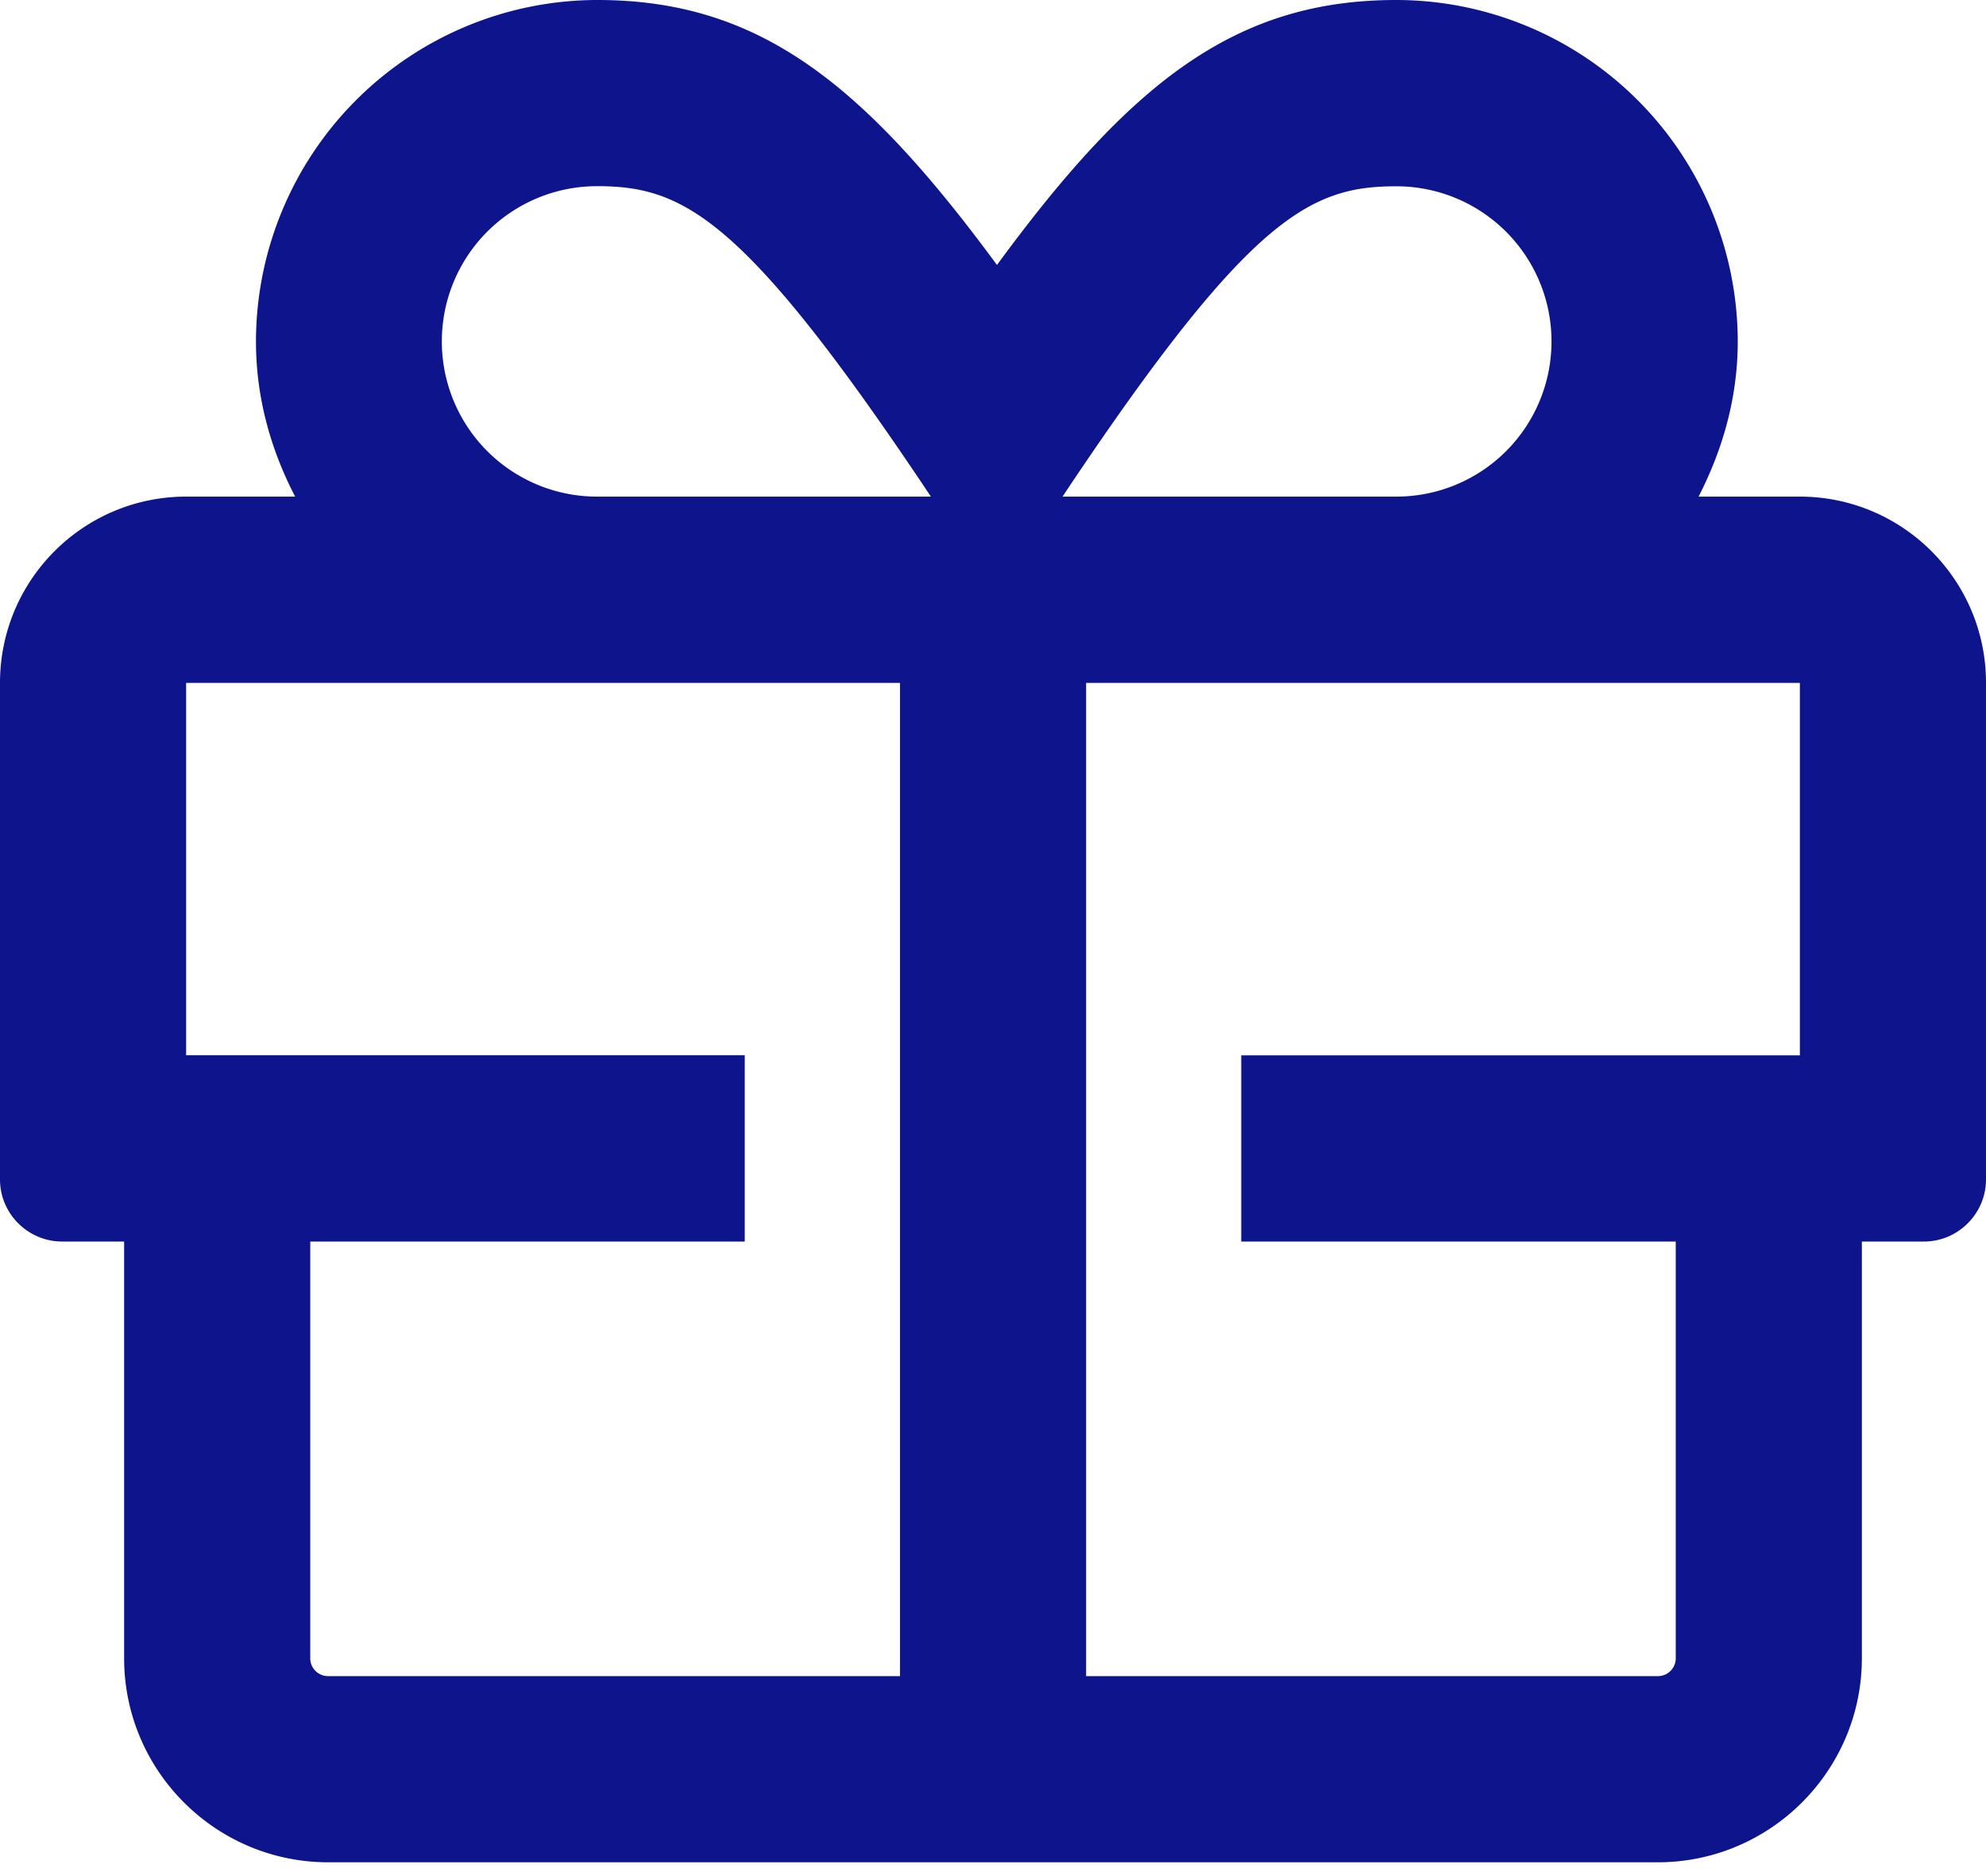 <svg viewBox="0 0 18 17" xmlns="http://www.w3.org/2000/svg"><path d="M16.313 4.5h-.918c.218-.425.355-.896.355-1.406A3.098 3.098 0 0012.656 0c-1.462 0-2.408.749-3.62 2.401C7.821.75 6.875 0 5.413 0A3.098 3.098 0 002.32 3.094c0 .51.134.98.355 1.406h-.987C.755 4.5 0 5.256 0 6.188v4.5c0 .309.253.562.563.562h.562v3.776c0 1.02.83 1.849 1.85 1.849h12.05c1.02 0 1.85-.83 1.85-1.85V11.25h.563c.309 0 .562-.253.562-.563v-4.5c0-.931-.756-1.687-1.688-1.687zM8.155 15.188H2.974a.161.161 0 01-.162-.162V11.25H6.75V9.562H1.687V6.188h6.47v9zM5.411 4.5a1.406 1.406 0 110-2.813c.773 0 1.318.268 2.956 2.708l.07.105H5.412zM9.7 4.395c1.638-2.44 2.183-2.707 2.956-2.707a1.406 1.406 0 110 2.812H9.63l.07-.105zm6.613 5.168H11.25v1.687h3.938v3.776c0 .088-.07.162-.162.162H9.844v-9h6.469v3.375z" fill="#0D148C" fill-rule="evenodd"/></svg>